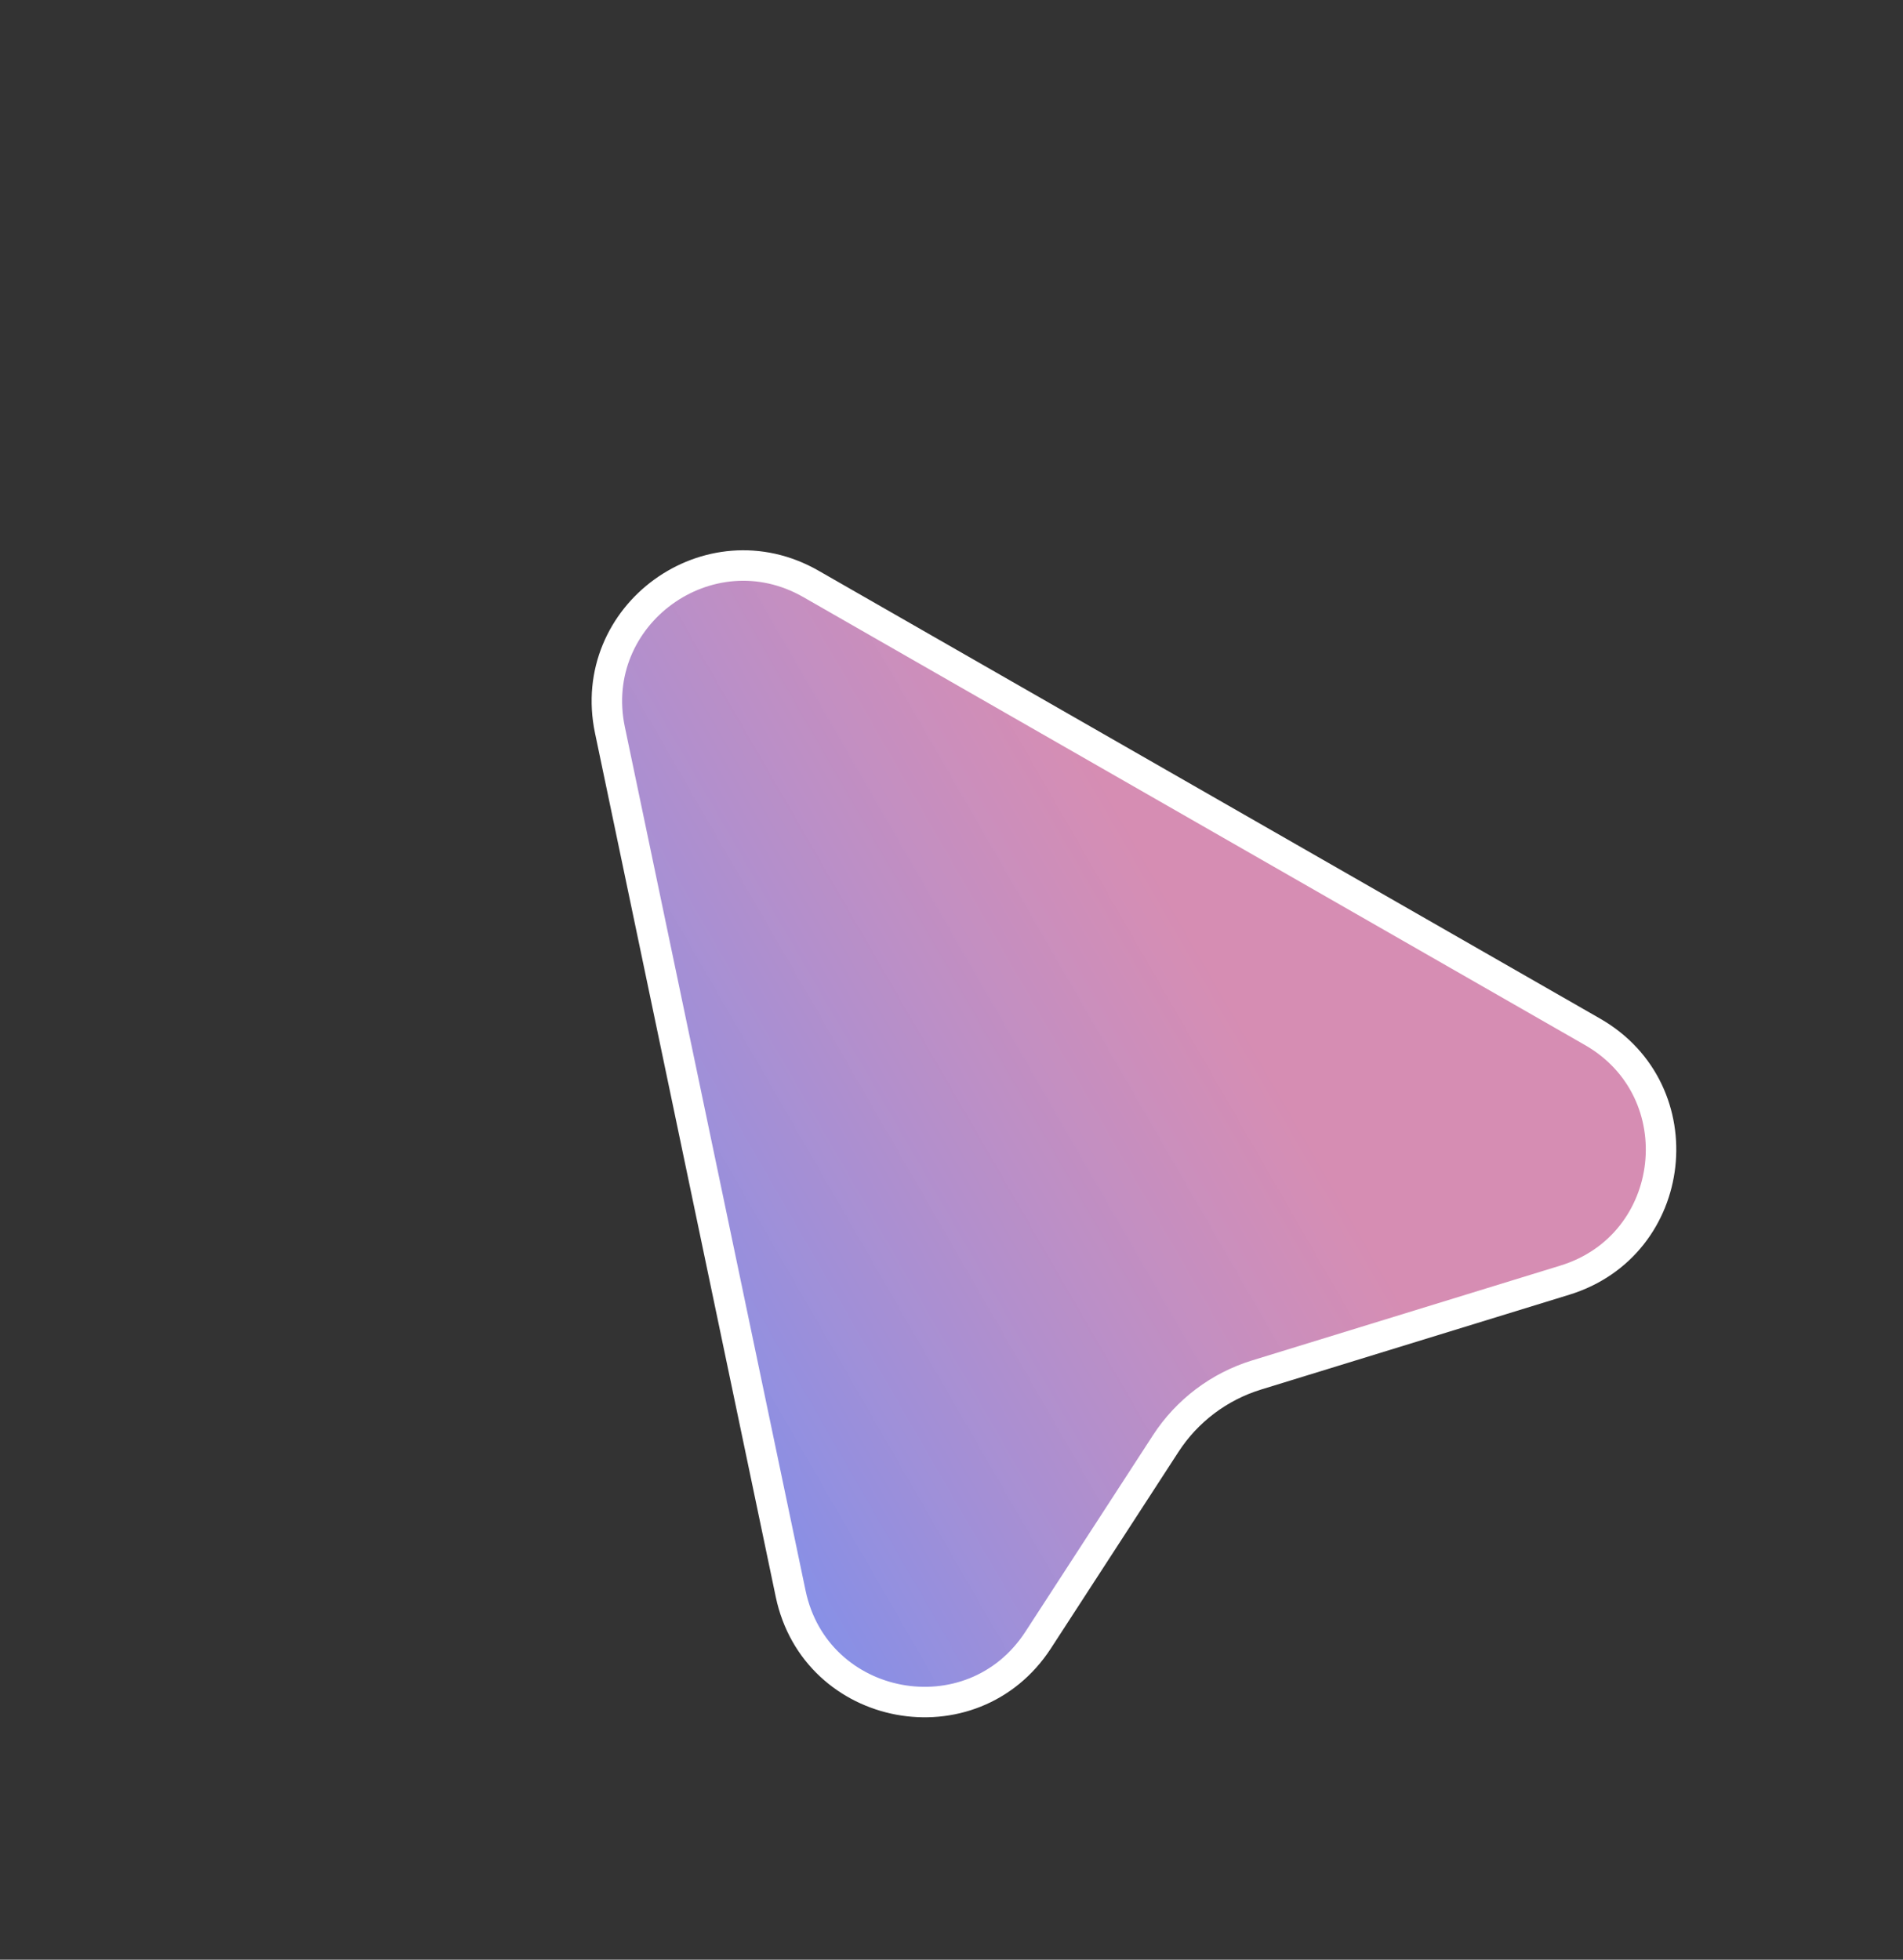 <svg width="67" height="69" viewBox="0 0 67 69" fill="none" xmlns="http://www.w3.org/2000/svg">
<rect x="0" y="0" width="67" height="69" fill="#333333" stroke="none"/>
<path d="M28.552 20.559L56.07 36.33C59.709 38.416 59.105 43.84 55.095 45.073L44.238 48.413C42.923 48.818 41.791 49.672 41.042 50.827L36.553 57.742C34.222 61.331 28.714 60.302 27.837 56.113L21.474 25.702C20.627 21.652 24.962 18.502 28.552 20.559Z" fill="url(#paint0_linear_110_860)" stroke="white" stroke-width="1.073"/>
<defs>
<linearGradient id="paint0_linear_110_860" x1="-2.315" y1="29.326" x2="29.434" y2="11.026" gradientUnits="userSpaceOnUse">
<stop offset="0.24" stop-color="#758FF0"/>
<stop offset="1" stop-color="#FFA4D3" stop-opacity="0.8"/>
</linearGradient>
</defs>
</svg>
